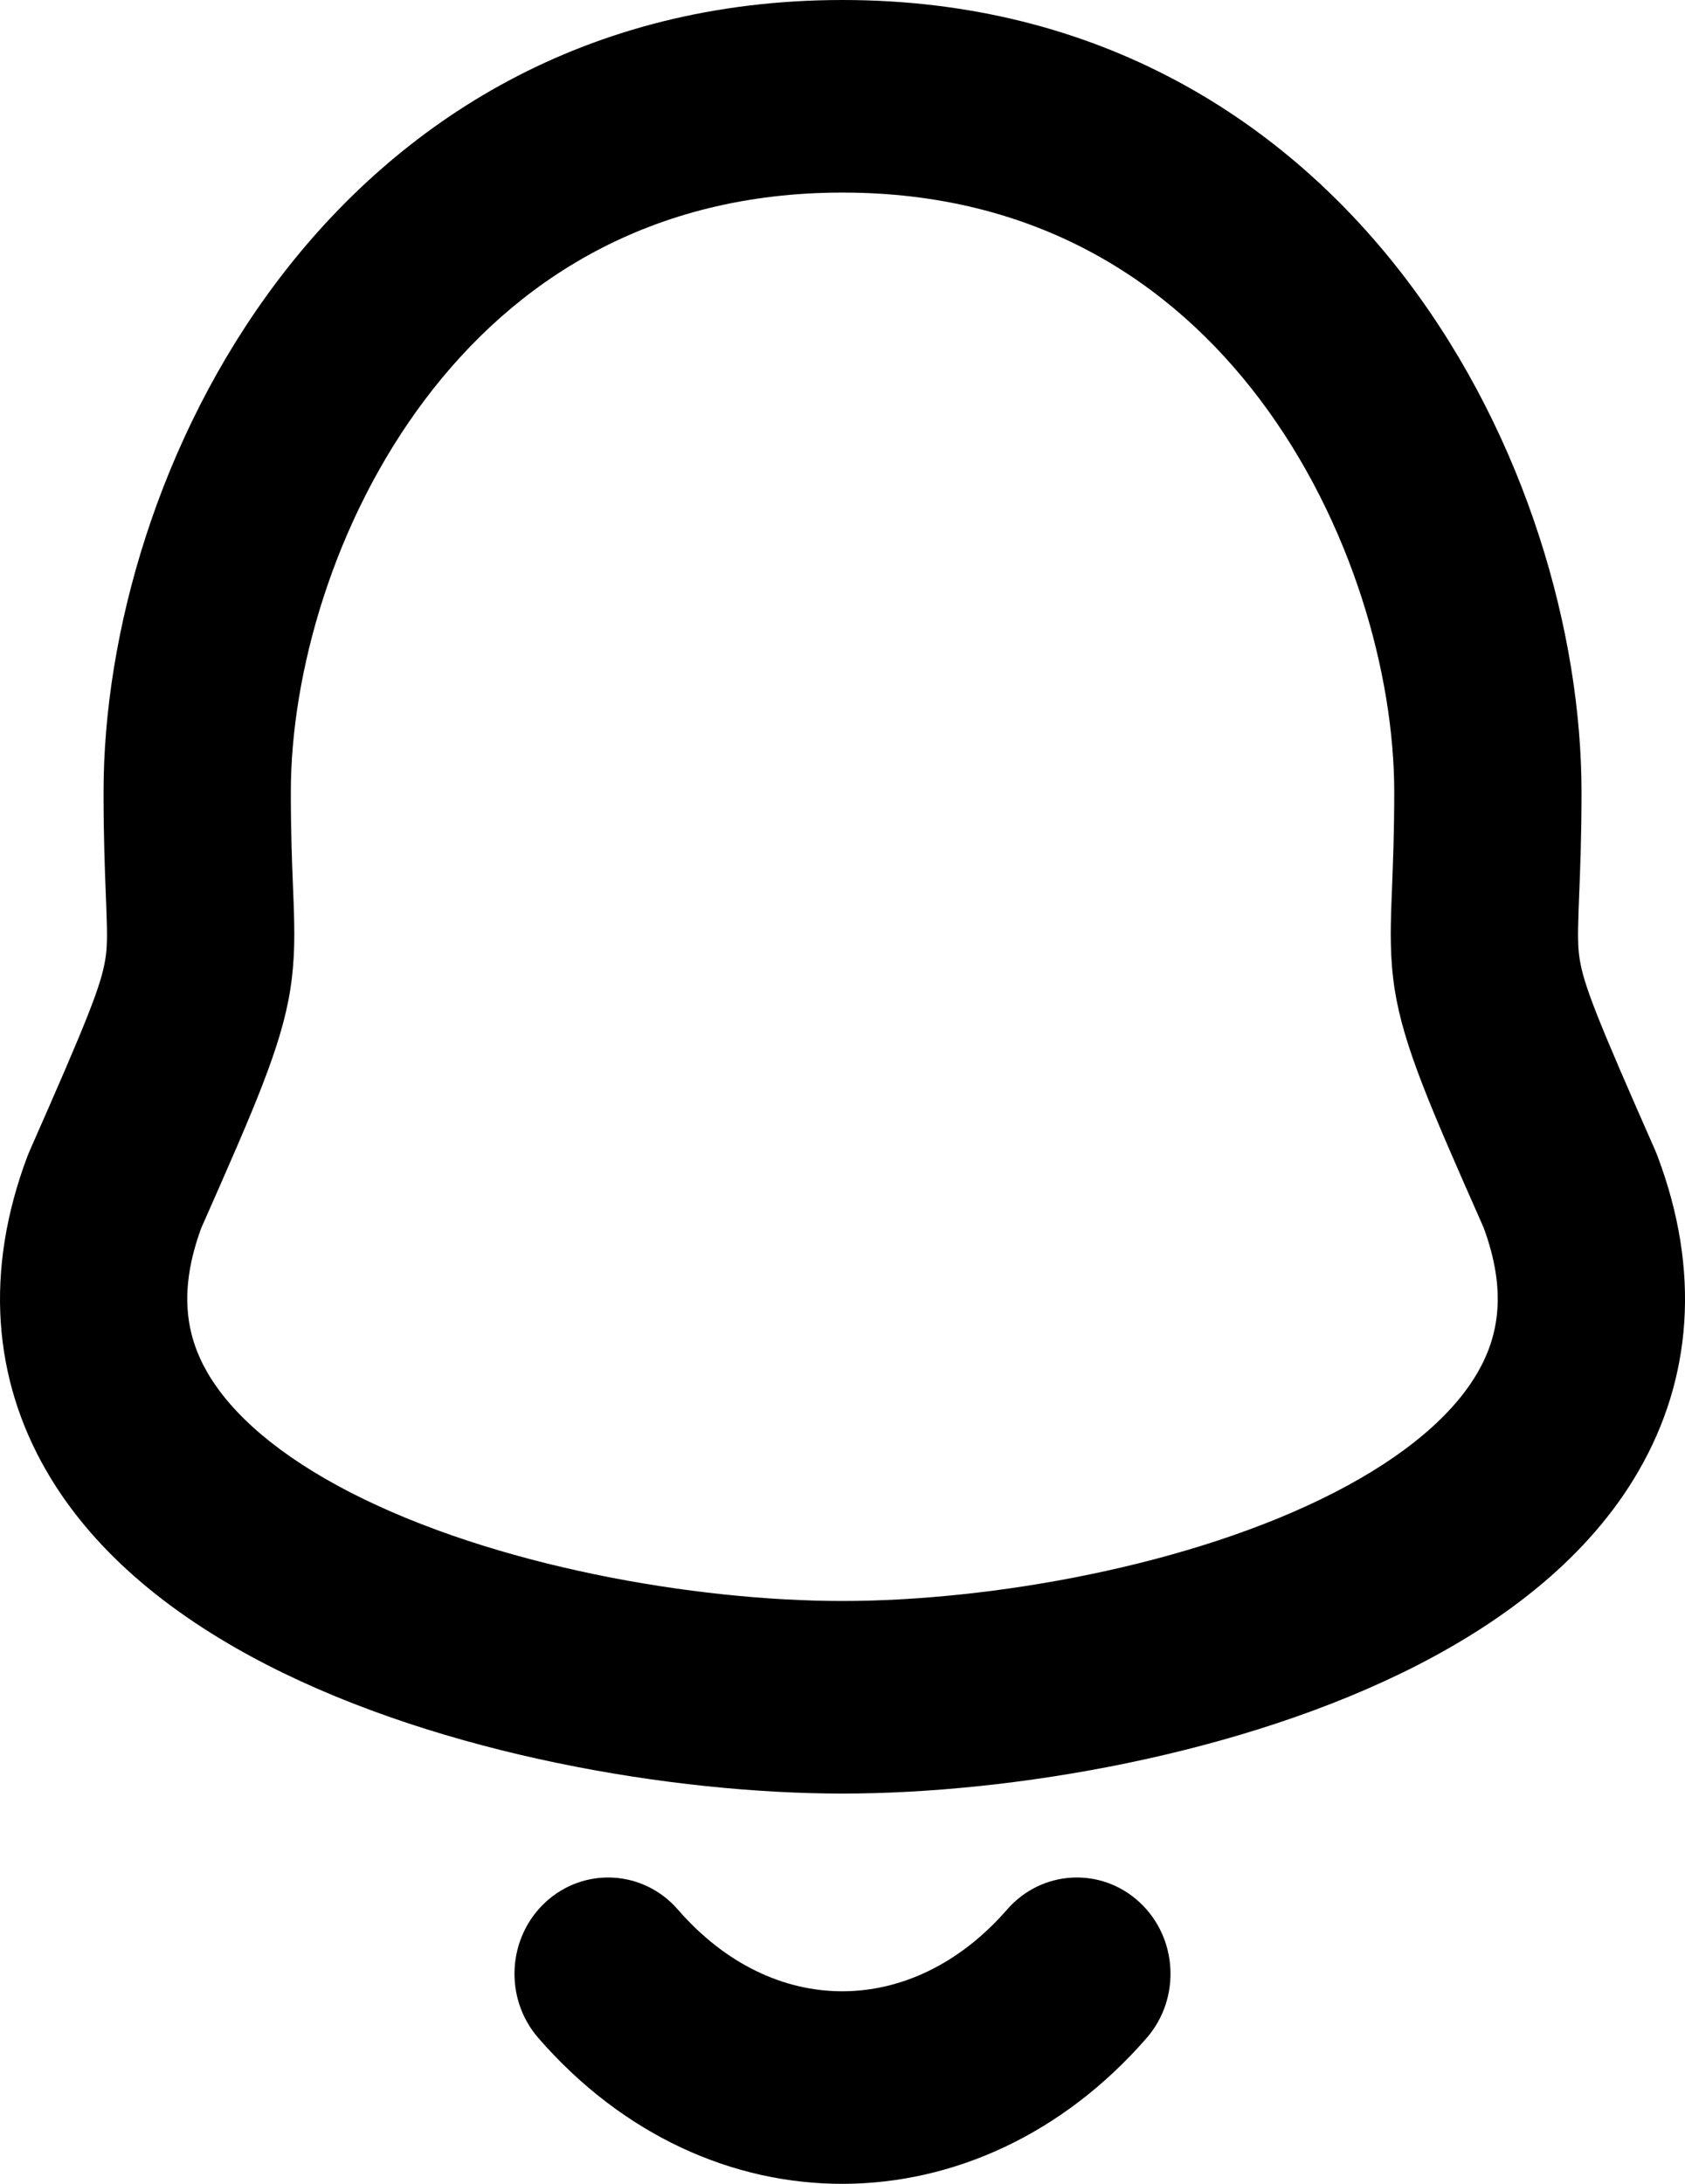 <?xml version="1.0" encoding="utf-8"?>
<svg viewBox="76.748 187.313 24.913 32.275" xmlns="http://www.w3.org/2000/svg">
  <path fill-rule="evenodd" clip-rule="evenodd" d="M 80.846 191.471 C 82.631 189.105 85.404 187.313 89.205 187.313 C 93.005 187.313 95.777 189.105 97.563 191.471 C 99.315 193.792 100.131 196.673 100.131 199.019 C 100.131 199.682 100.111 200.175 100.096 200.546 C 100.093 200.621 100.091 200.692 100.088 200.758 C 100.074 201.154 100.078 201.323 100.103 201.484 C 100.164 201.871 100.358 202.361 101.223 204.32 C 101.233 204.344 101.243 204.368 101.252 204.392 C 101.899 206.102 101.758 207.695 100.978 209.047 C 100.24 210.327 99.009 211.253 97.71 211.92 C 95.111 213.252 91.693 213.82 89.205 213.82 C 86.716 213.82 83.298 213.252 80.699 211.92 C 79.399 211.253 78.169 210.327 77.431 209.046 C 76.651 207.694 76.511 206.101 77.157 204.392 C 77.166 204.368 77.176 204.344 77.187 204.32 C 78.052 202.361 78.245 201.871 78.306 201.484 C 78.332 201.323 78.336 201.154 78.321 200.758 C 78.319 200.692 78.316 200.621 78.313 200.546 C 78.298 200.175 78.279 199.682 78.279 199.019 C 78.279 196.673 79.094 193.792 80.846 191.471 Z M 83.034 193.215 C 81.678 195.012 81.048 197.272 81.048 199.019 C 81.048 199.619 81.065 200.051 81.08 200.419 C 81.083 200.499 81.086 200.576 81.089 200.651 C 81.104 201.062 81.113 201.476 81.04 201.938 C 80.908 202.78 80.509 203.684 79.759 205.382 L 79.725 205.458 C 79.382 206.389 79.499 207.051 79.813 207.595 C 80.172 208.218 80.879 208.831 81.935 209.373 C 84.047 210.456 87.013 210.974 89.205 210.974 C 91.395 210.974 94.361 210.456 96.473 209.373 C 97.529 208.831 98.237 208.218 98.596 207.595 C 98.91 207.051 99.027 206.388 98.684 205.457 L 98.651 205.382 C 97.901 203.684 97.502 202.78 97.369 201.938 C 97.297 201.476 97.306 201.062 97.321 200.651 C 97.324 200.576 97.327 200.499 97.33 200.419 C 97.344 200.051 97.362 199.619 97.362 199.019 C 97.362 197.272 96.731 195.012 95.375 193.215 C 94.053 191.463 92.054 190.159 89.205 190.159 C 86.354 190.159 84.356 191.463 83.034 193.215 Z" fill="black" transform="matrix(1, 0, 0, 1, -7.105427357601002e-15, 0)"/>
  <path fill-rule="evenodd" clip-rule="evenodd" d="M 84.817 215.422 C 85.387 214.899 86.263 214.949 86.772 215.536 C 88.176 217.151 90.241 217.138 91.638 215.534 C 92.148 214.949 93.023 214.899 93.593 215.423 C 94.163 215.948 94.211 216.847 93.701 217.433 C 91.215 220.287 87.223 220.326 84.707 217.432 C 84.197 216.845 84.247 215.946 84.817 215.422 Z" fill="black" transform="matrix(1, 0, 0, 1, -7.105427357601002e-15, 0)"/>
</svg>